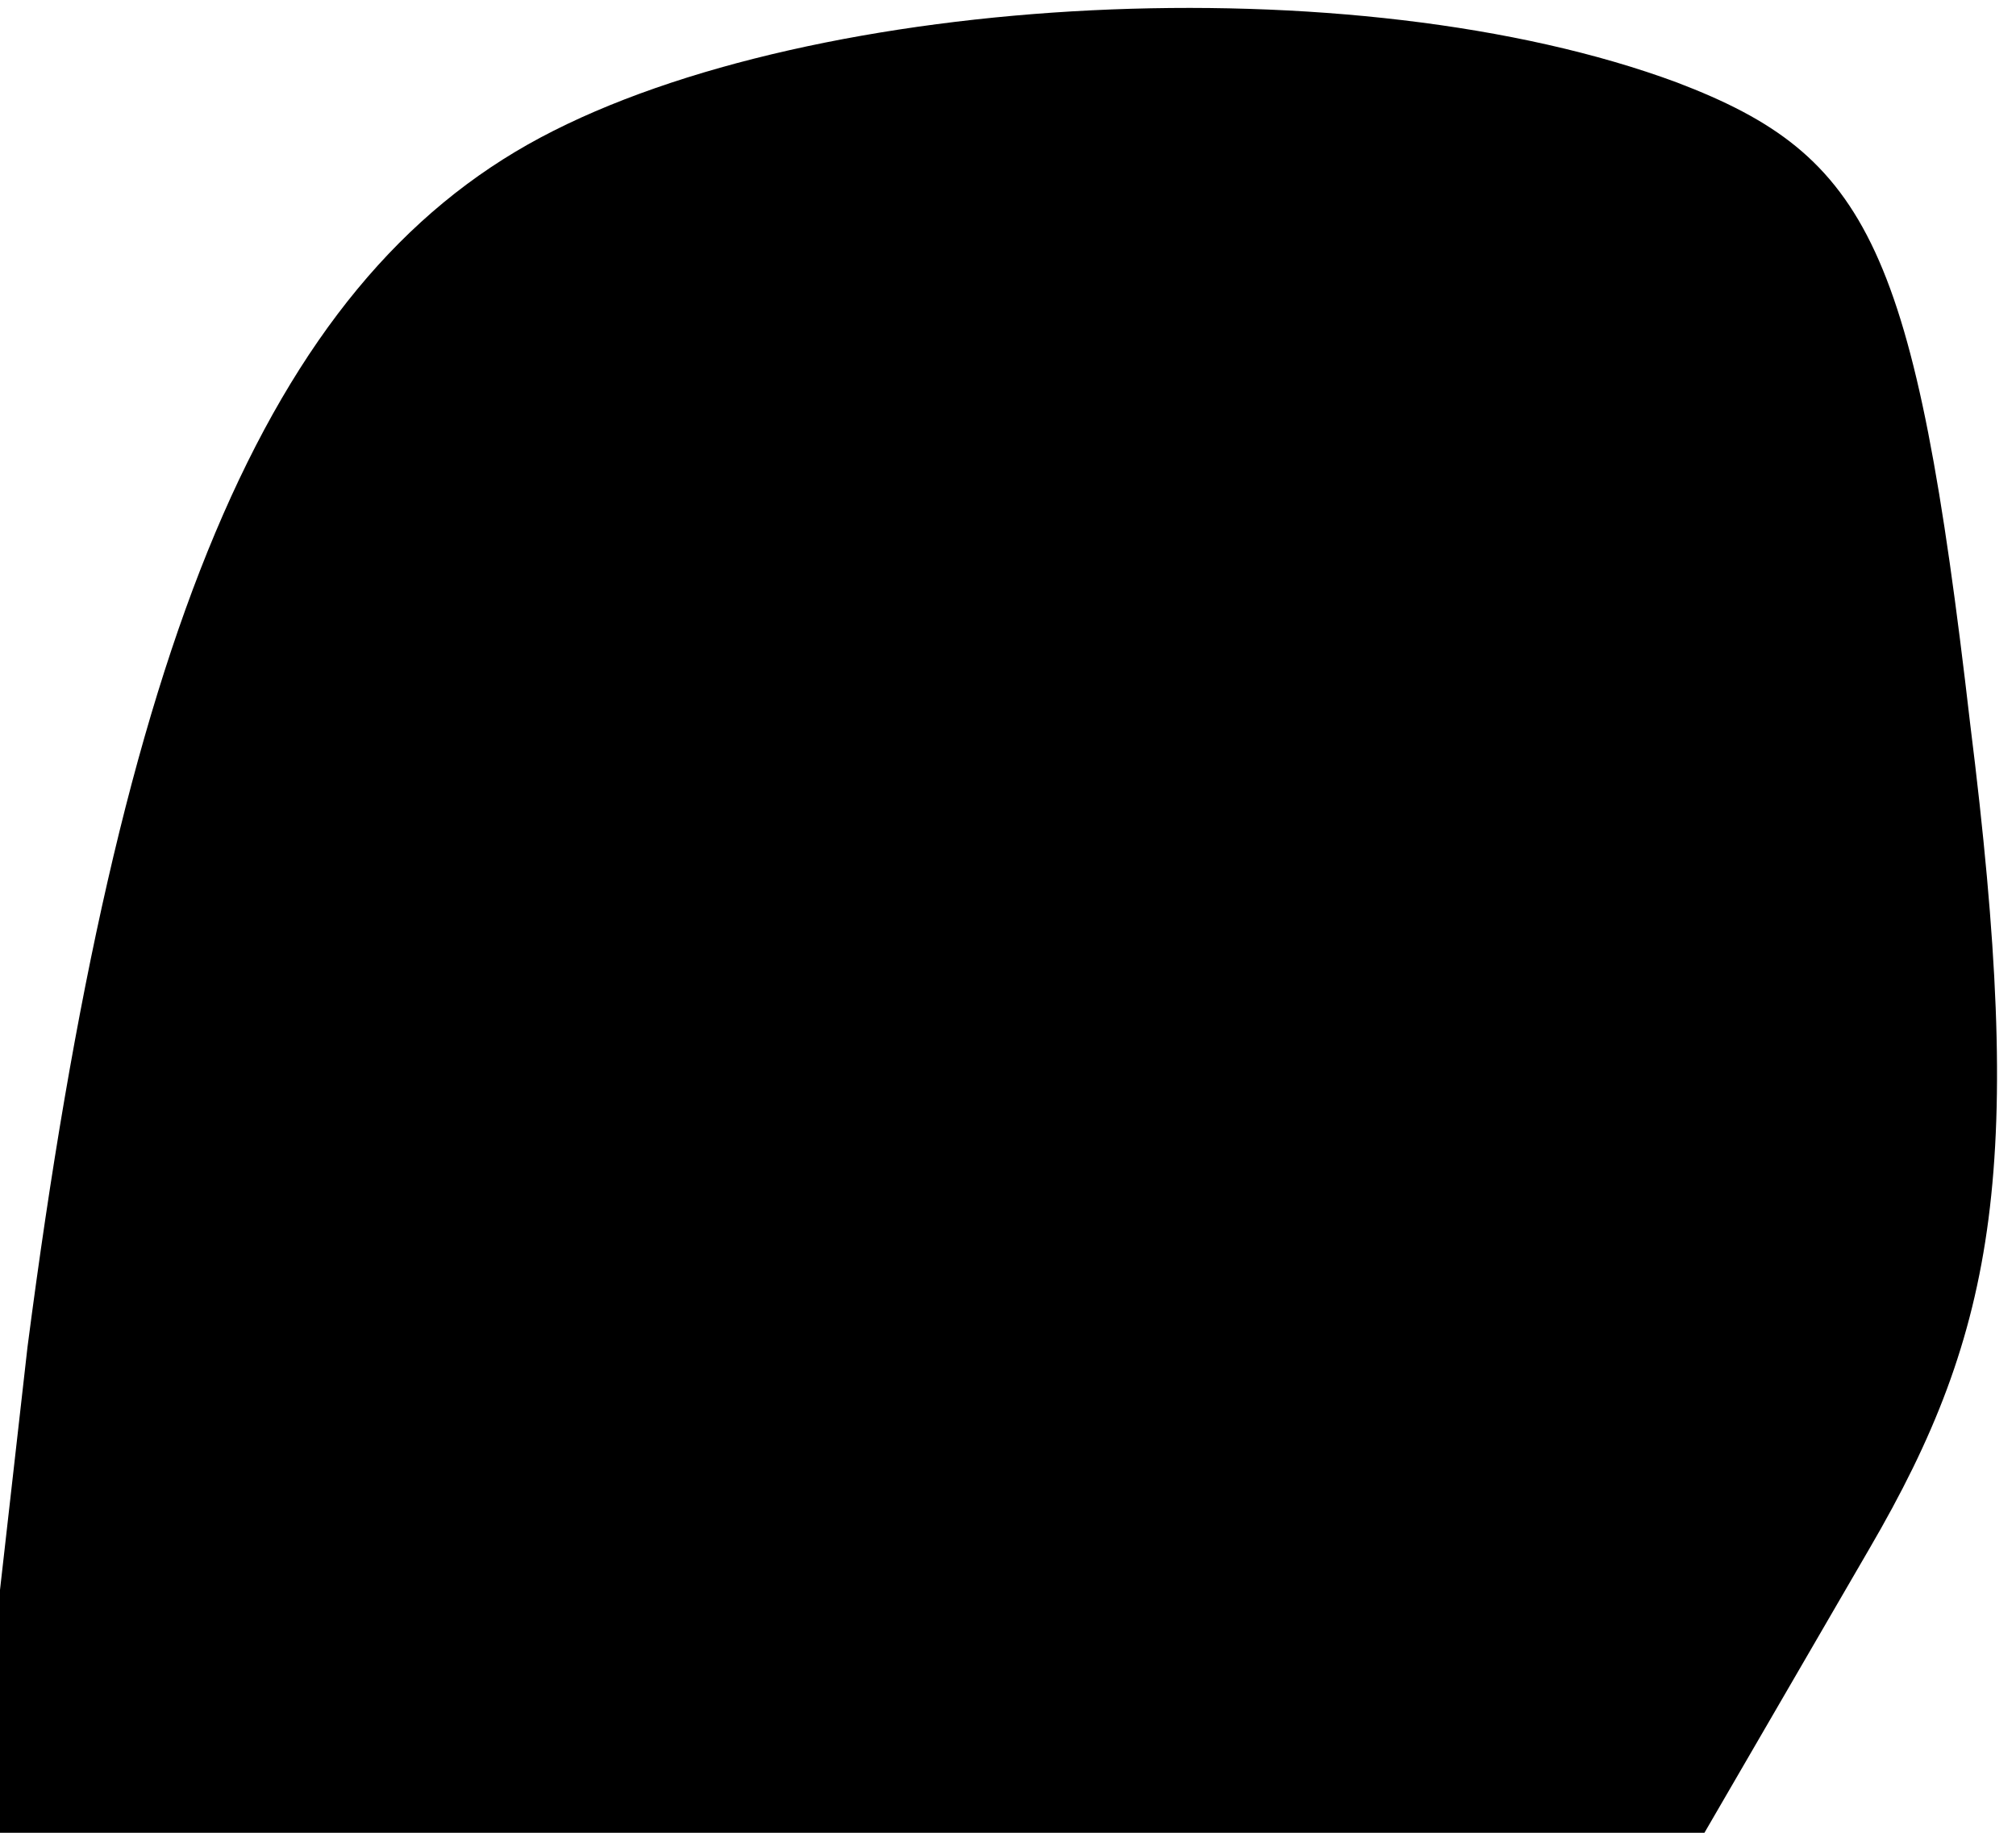 <?xml version="1.0" standalone="no"?>
<!DOCTYPE svg PUBLIC "-//W3C//DTD SVG 20010904//EN"
 "http://www.w3.org/TR/2001/REC-SVG-20010904/DTD/svg10.dtd">
<svg version="1.0" xmlns="http://www.w3.org/2000/svg"
 width="22pt" height="20pt" viewBox="0 0 22 20"
 preserveAspectRatio="xMidYMid meet">
<g transform="translate(0,20) scale(0.1,-0.1)"
fill="#000000" stroke="none">
<path fill="#000000" stroke="none" d="M59 185 c-30 -16 -46 -55 -56 -132 l-6
-53 94 0 95 0 18 31 c14 24 17 42 11 90 -6 52 -11 62 -32 70 -35 13 -94 10
-124 -6z"/>
</g>
</svg>
